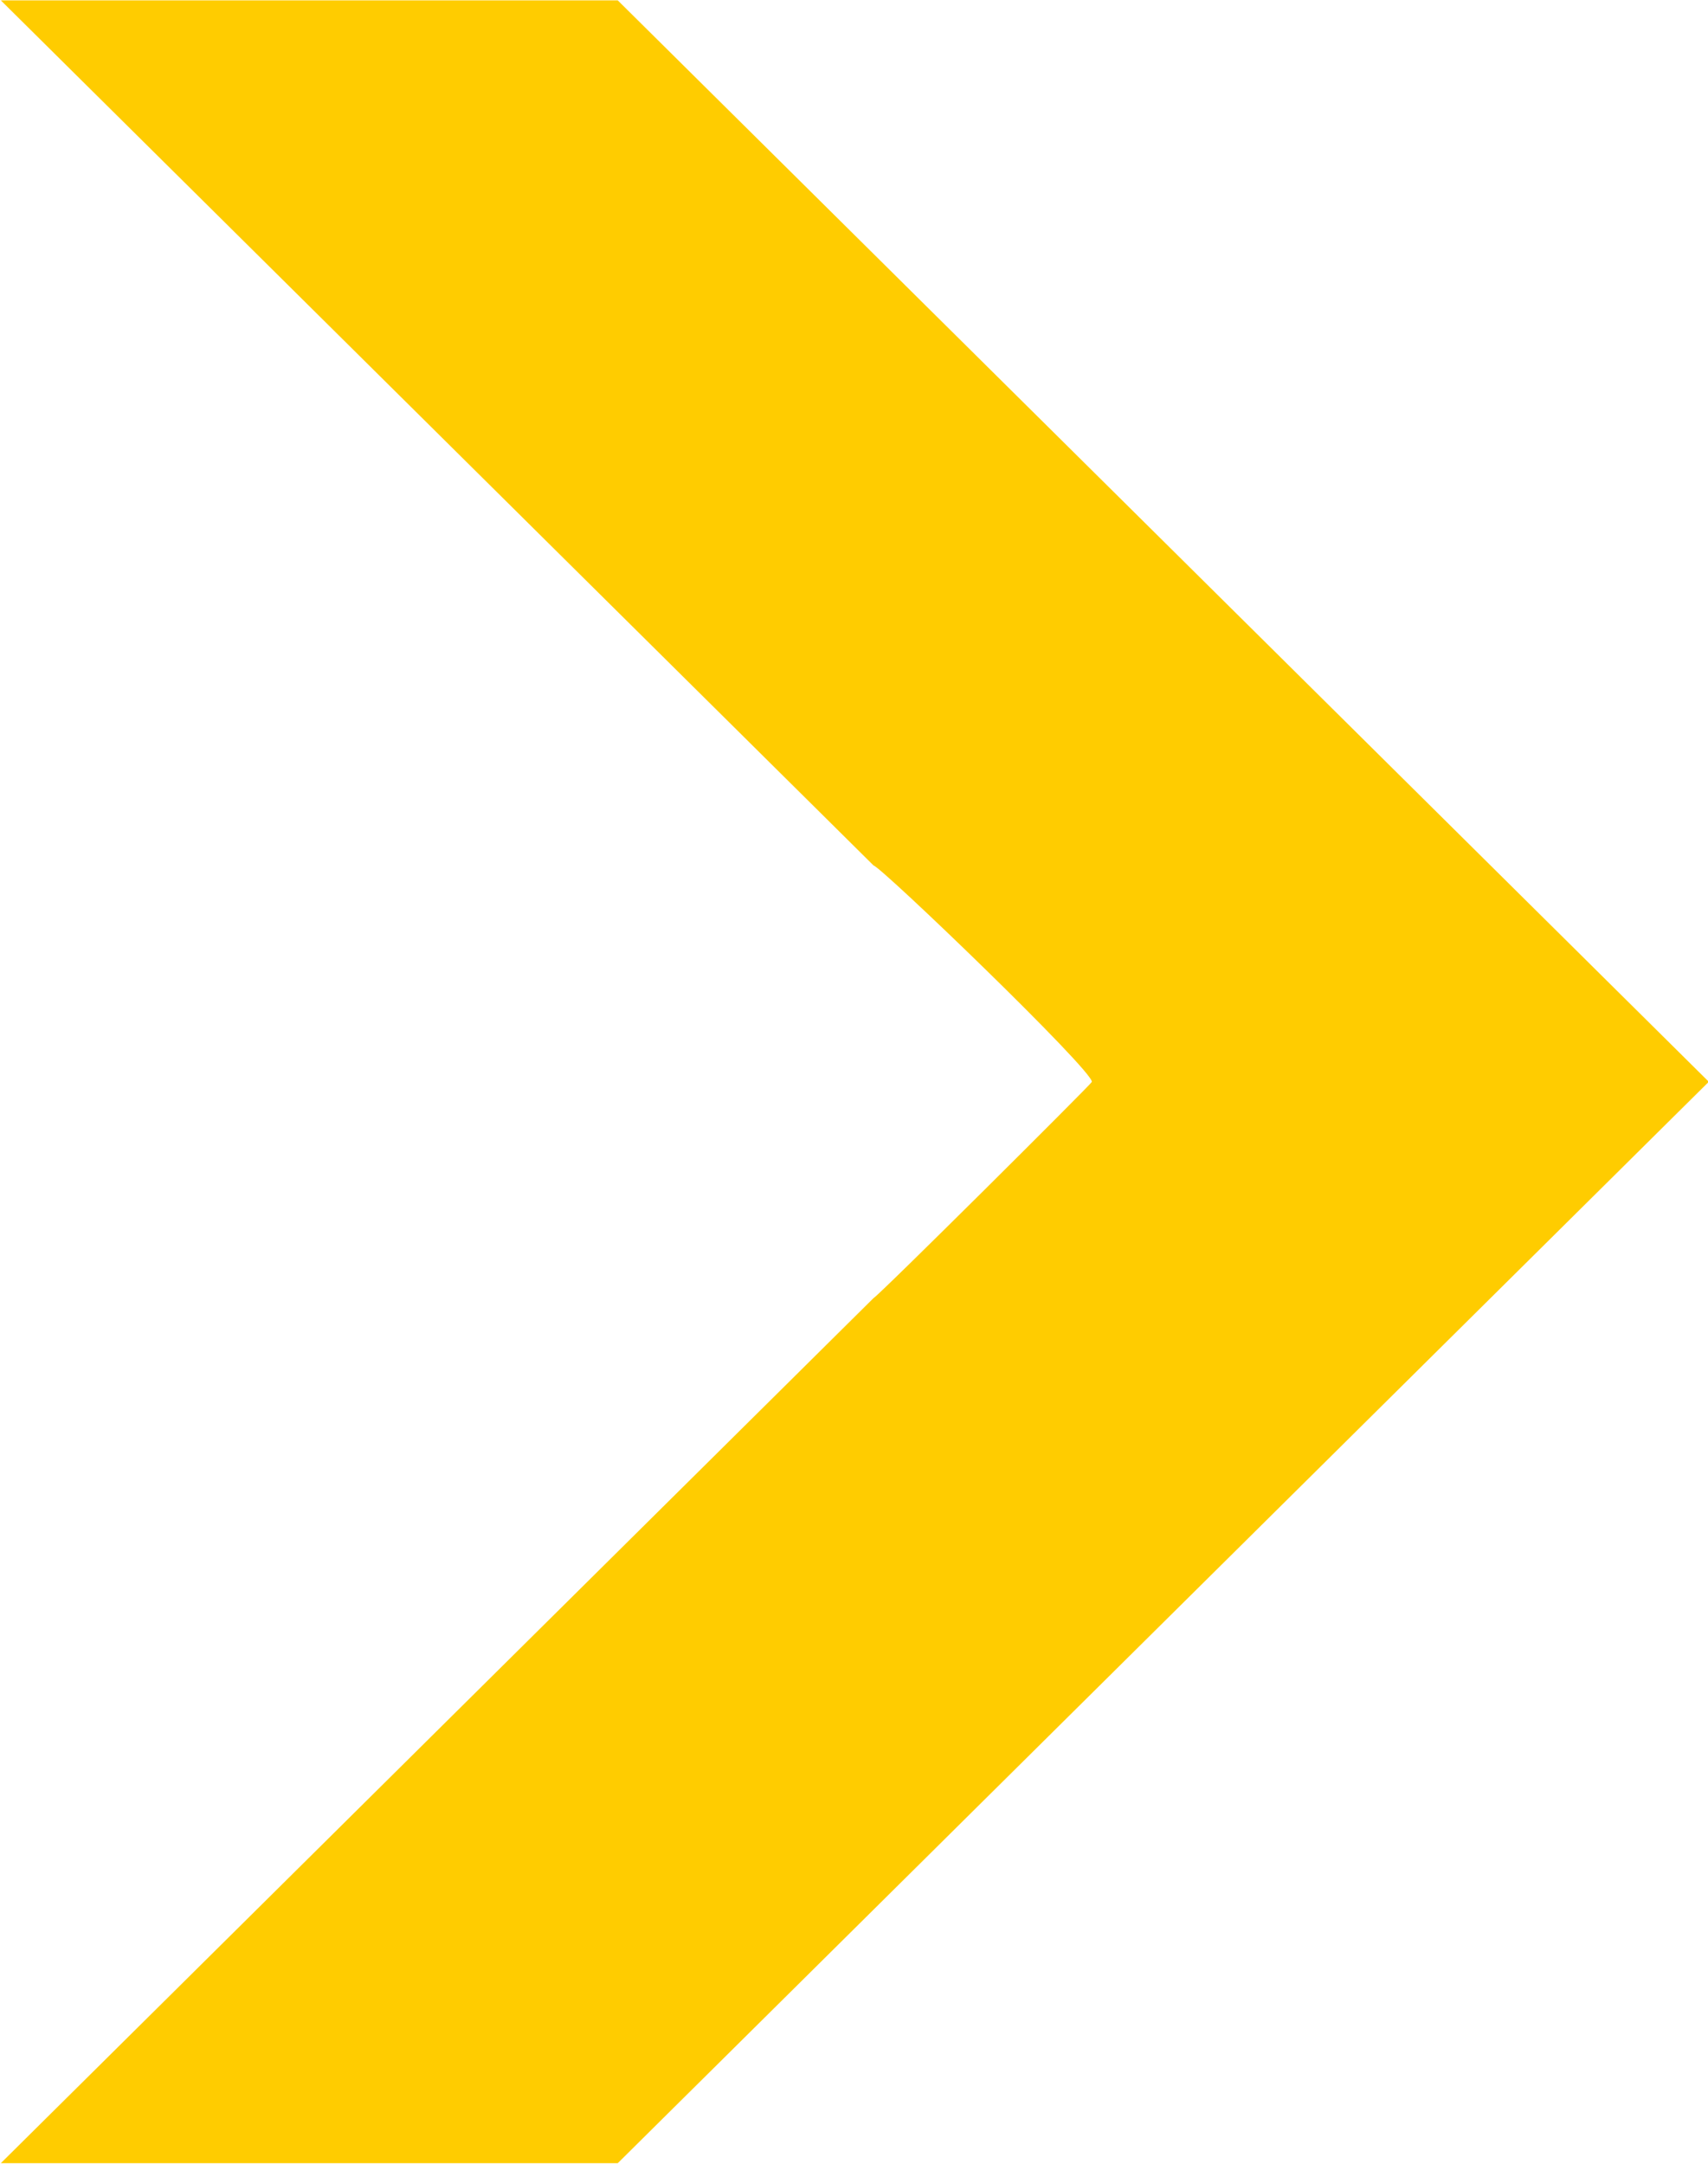 <svg version="1.1" xmlns="http://www.w3.org/2000/svg" xmlns:xlink="http://www.w3.org/1999/xlink" width="15" height="19" viewBox="0 0 15 19">
<g id="l4">
<path id="l4" d="M7.672,7.600 C7.672,7.600 0.007,0.003 0.007,0.003 L5.425,0.003 L15.007,9.499 L5.425,18.995 L0.007,18.995 C0.007,18.995 7.672,11.398 7.672,11.398 C7.705,11.389 9.588,9.515 9.589,9.500 C9.599,9.401 7.741,7.613 7.672,7.600 z" fill="#FFCC00" />
</g>
</svg>
